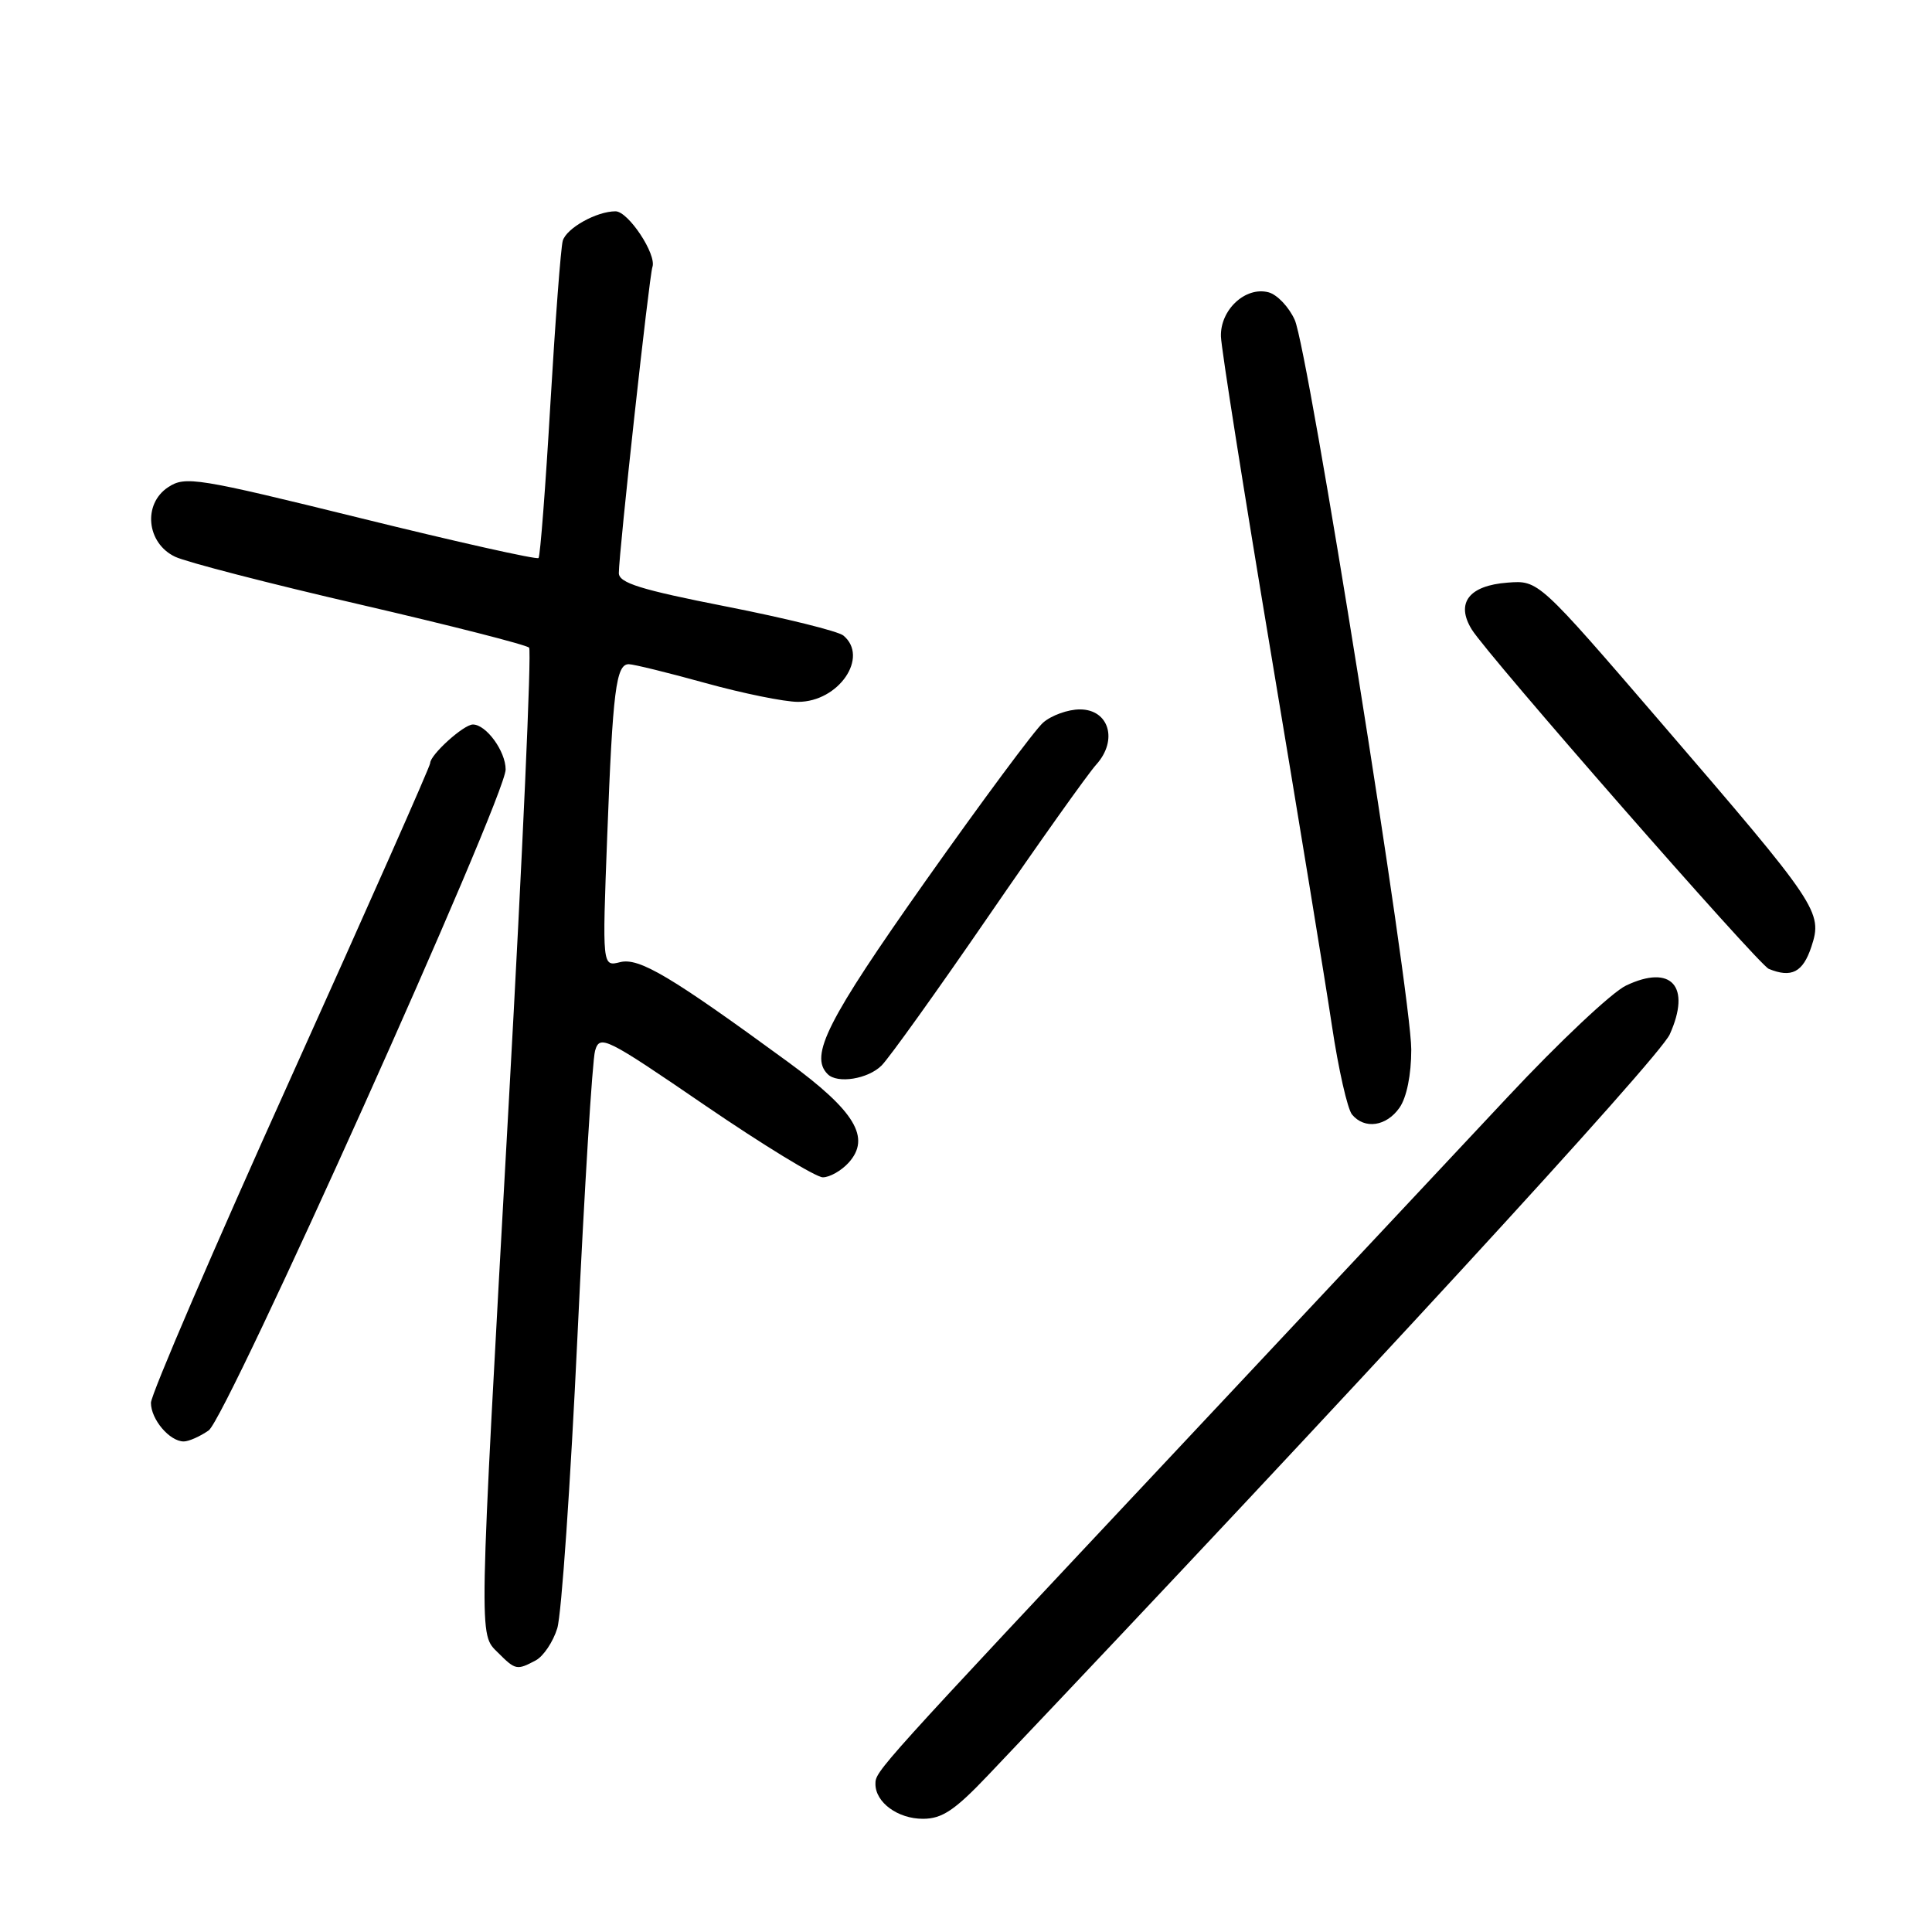 <?xml version="1.0" encoding="UTF-8" standalone="no"?>
<!DOCTYPE svg PUBLIC "-//W3C//DTD SVG 1.1//EN" "http://www.w3.org/Graphics/SVG/1.1/DTD/svg11.dtd" >
<svg xmlns="http://www.w3.org/2000/svg" xmlns:xlink="http://www.w3.org/1999/xlink" version="1.1" viewBox="0 0 256 256">
 <g >
 <path fill="currentColor"
d=" M 130.97 235.18 C 179.04 184.56 219.82 140.23 221.25 137.06 C 224.12 130.69 221.47 127.73 215.46 130.59 C 213.61 131.46 206.56 138.10 199.80 145.33 C 193.03 152.56 173.55 173.35 156.50 191.52 C 115.94 234.74 116.00 234.67 116.00 236.39 C 116.00 238.83 118.96 241.00 122.29 241.00 C 124.84 241.00 126.52 239.87 130.97 235.18 Z  M 70.99 220.01 C 72.01 219.46 73.29 217.55 73.84 215.76 C 74.40 213.97 75.60 196.53 76.52 177.00 C 77.44 157.47 78.49 140.48 78.85 139.23 C 79.48 137.07 80.21 137.43 93.44 146.48 C 101.10 151.71 108.11 156.00 109.03 156.00 C 109.94 156.00 111.48 155.13 112.45 154.06 C 115.43 150.76 113.31 147.23 104.42 140.72 C 88.87 129.35 84.69 126.86 82.17 127.49 C 79.80 128.09 79.80 128.09 80.46 110.79 C 81.19 91.47 81.63 87.99 83.33 88.01 C 83.97 88.02 88.55 89.14 93.49 90.51 C 98.44 91.88 103.95 93.00 105.74 93.00 C 111.14 93.00 115.19 87.06 111.75 84.21 C 111.06 83.64 104.09 81.91 96.25 80.37 C 84.85 78.13 82.00 77.24 82.00 75.93 C 82.00 73.27 86.02 36.60 86.45 35.38 C 87.03 33.71 83.25 28.00 81.56 28.00 C 79.05 28.00 75.06 30.23 74.57 31.90 C 74.31 32.78 73.58 42.50 72.93 53.50 C 72.29 64.50 71.58 73.70 71.36 73.94 C 71.14 74.18 60.55 71.81 47.83 68.67 C 26.09 63.31 24.55 63.06 22.29 64.55 C 18.90 66.77 19.41 71.97 23.20 73.77 C 24.68 74.48 35.70 77.33 47.70 80.10 C 59.69 82.88 69.78 85.45 70.11 85.82 C 70.45 86.20 69.24 113.27 67.42 146.00 C 63.39 218.40 63.42 216.42 66.00 219.00 C 68.30 221.30 68.49 221.34 70.99 220.01 Z  M 27.65 189.54 C 30.05 187.85 67.00 105.62 67.00 101.96 C 67.00 99.54 64.42 96.00 62.66 96.00 C 61.44 96.00 57.00 100.01 57.00 101.12 C 57.00 101.54 48.67 120.34 38.50 142.89 C 28.32 165.45 20.00 184.79 20.00 185.88 C 20.00 188.08 22.48 191.00 24.35 191.00 C 25.01 191.00 26.50 190.34 27.65 189.54 Z  M 185.44 146.78 C 186.39 145.42 187.00 142.42 187.00 139.07 C 187.00 131.83 173.36 46.39 171.56 42.39 C 170.79 40.68 169.23 39.03 168.08 38.73 C 165.02 37.93 161.67 41.06 161.78 44.59 C 161.83 46.19 164.81 65.05 168.40 86.50 C 171.99 107.95 175.63 130.19 176.49 135.93 C 177.35 141.67 178.55 146.96 179.15 147.68 C 180.81 149.68 183.70 149.26 185.44 146.78 Z  M 116.82 141.18 C 117.82 140.18 124.18 131.30 130.96 121.43 C 137.73 111.57 144.17 102.51 145.26 101.31 C 148.17 98.08 146.96 94.00 143.09 94.00 C 141.51 94.00 139.32 94.79 138.22 95.75 C 137.12 96.71 130.10 106.18 122.61 116.78 C 109.59 135.23 107.23 139.89 109.67 142.33 C 110.96 143.63 115.02 142.98 116.82 141.18 Z  M 240.02 125.44 C 241.54 120.84 240.96 119.99 220.05 95.70 C 203.86 76.89 203.86 76.89 199.78 77.20 C 194.64 77.58 192.86 79.90 195.01 83.40 C 197.08 86.78 232.99 127.81 234.37 128.38 C 237.39 129.62 238.90 128.83 240.02 125.44 Z "/>
</g>
</svg>